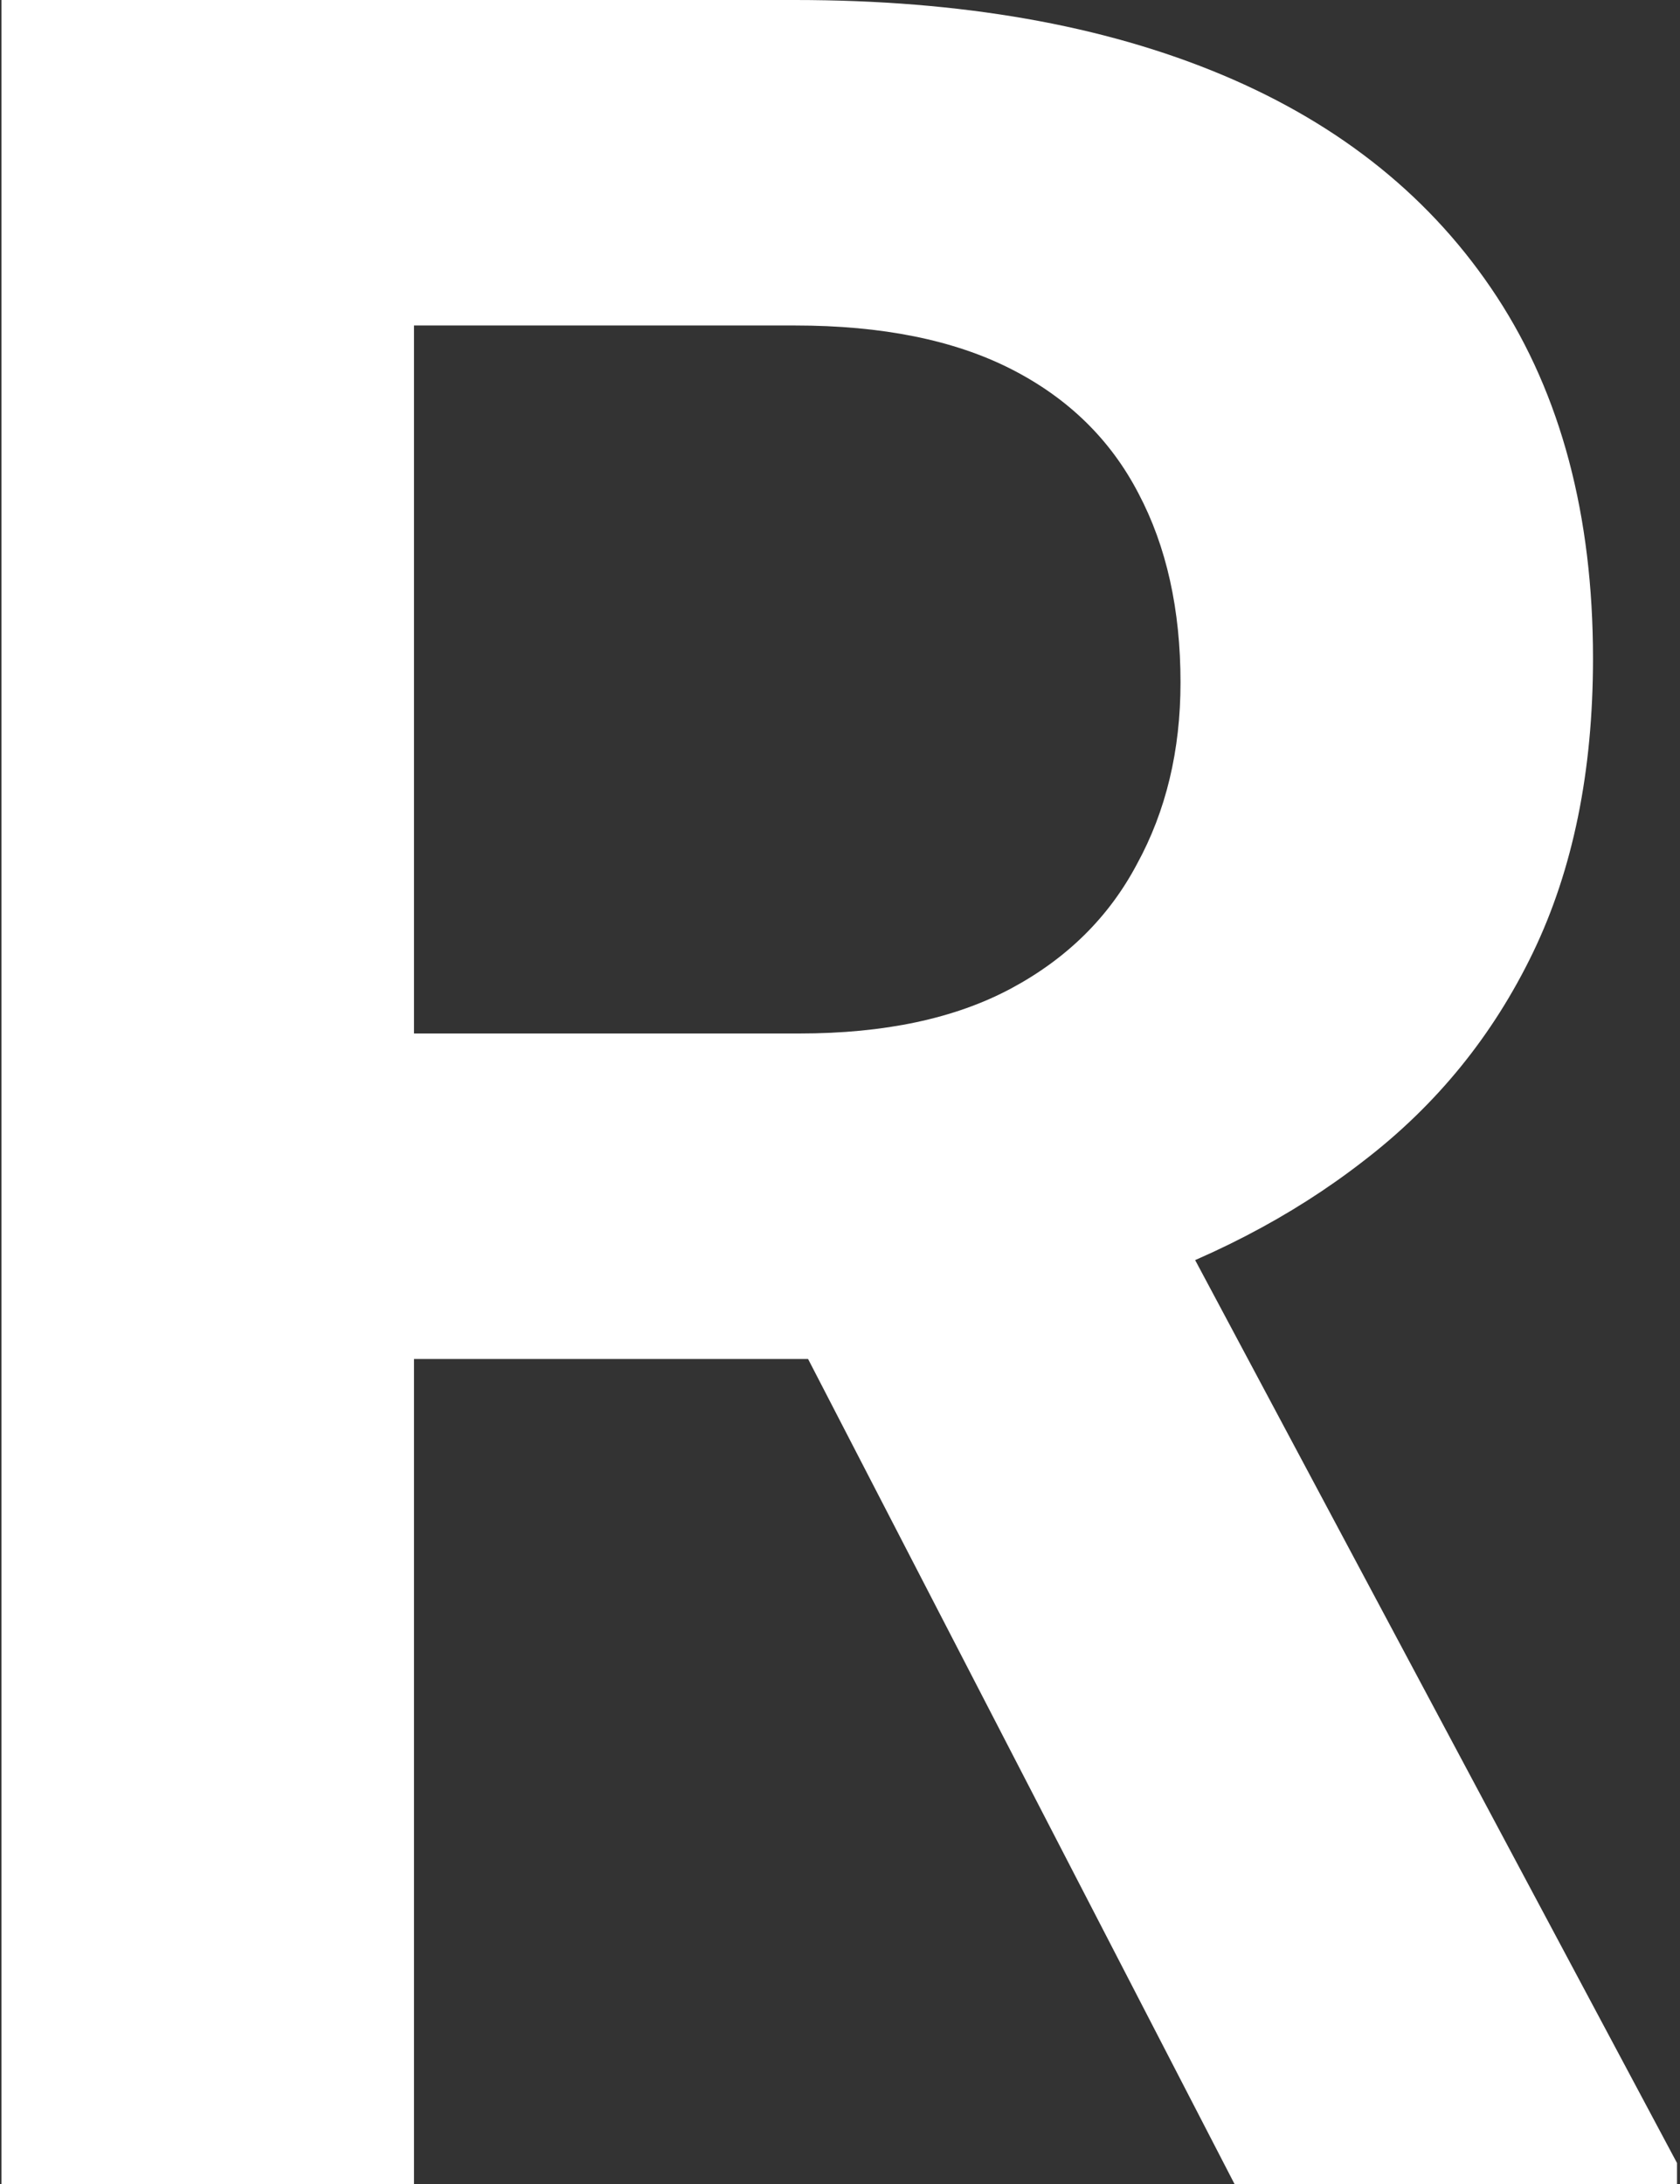 <svg width="70" height="91" viewBox="0 0 70 91" fill="none" xmlns="http://www.w3.org/2000/svg">
<rect x="0" y="0" width="70" height="91" fill="#333333" stroke="none"/>
<path d="M0.062 0H33.125C40.042 0 45.979 1.042 50.938 3.125C55.896 5.208 59.708 8.292 62.375 12.375C65.042 16.458 66.375 21.479 66.375 27.438C66.375 32.146 65.542 36.229 63.875 39.688C62.208 43.146 59.854 46.042 56.812 48.375C53.812 50.708 50.271 52.542 46.188 53.875L40.812 56.625H11.625L11.5 43.062H33.312C36.854 43.062 39.792 42.438 42.125 41.188C44.458 39.938 46.208 38.208 47.375 36C48.583 33.792 49.188 31.271 49.188 28.438C49.188 25.396 48.604 22.771 47.438 20.562C46.271 18.312 44.5 16.583 42.125 15.375C39.75 14.167 36.75 13.562 33.125 13.562H17.25V91H0.062V0ZM51.438 91L30.375 50.25L48.562 50.188L69.875 90.125V91H51.438Z" fill="white"/>
</svg>
